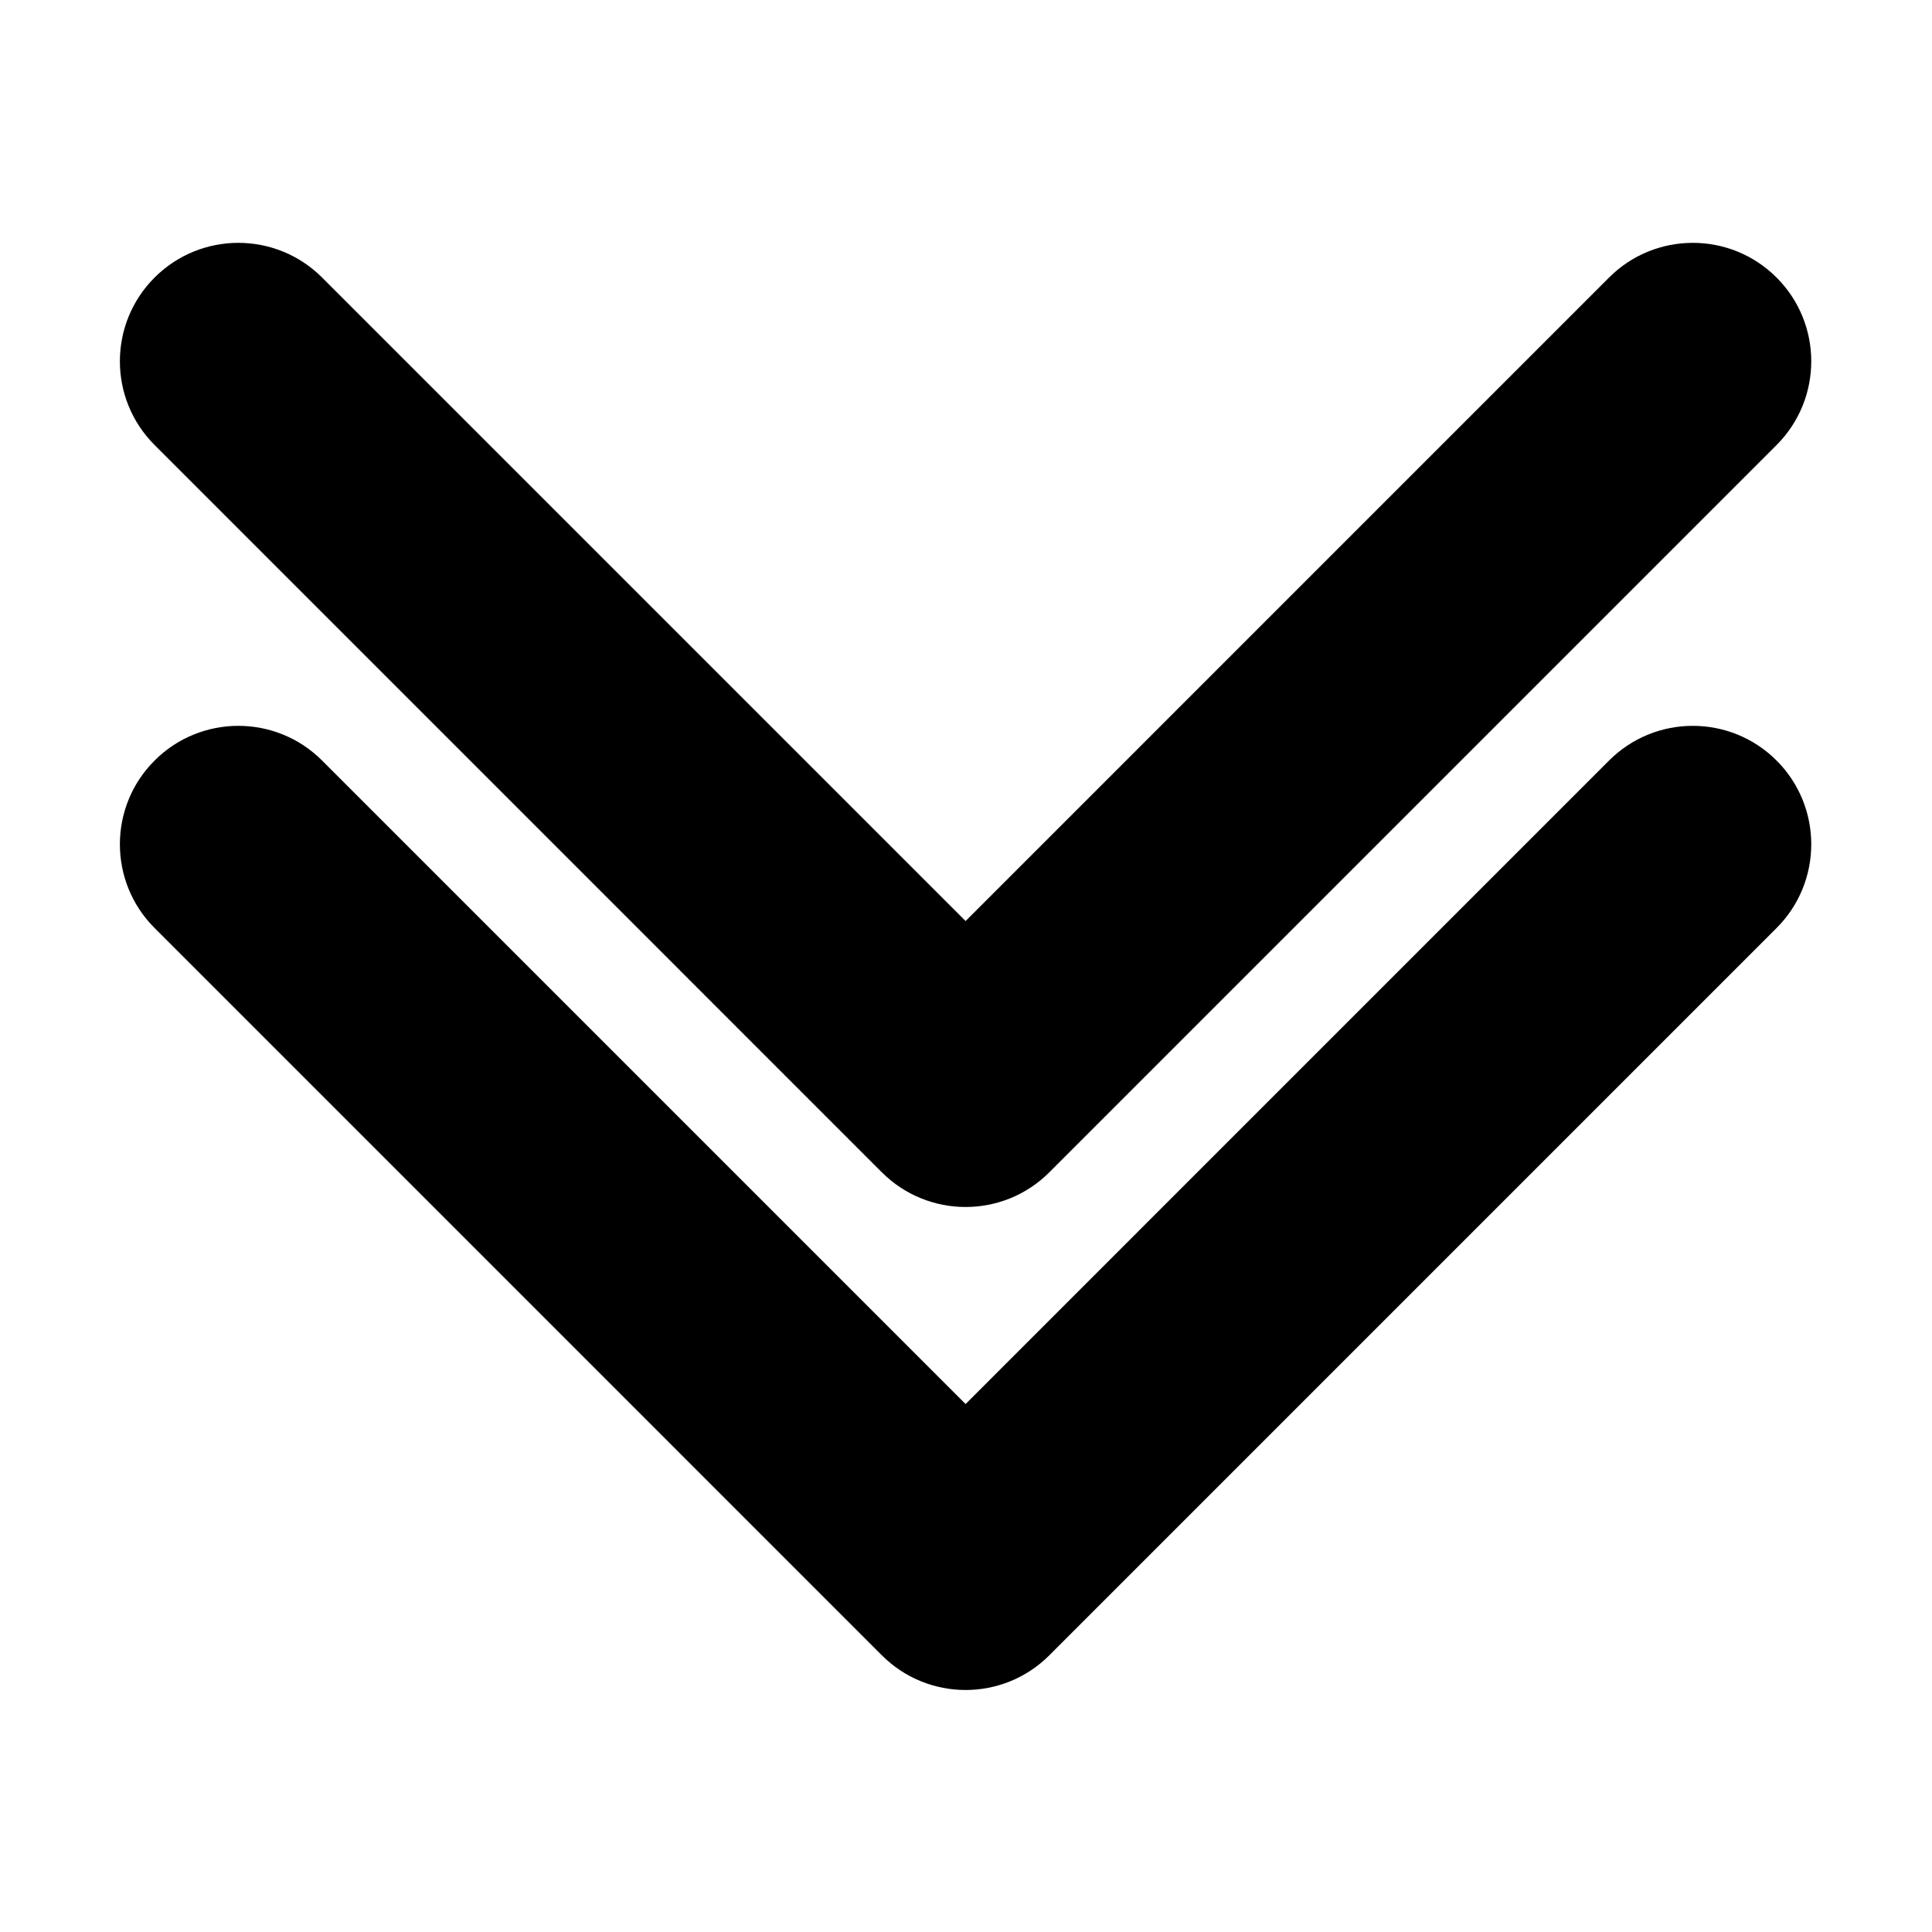<svg width="16" height="16" version="1.1" viewBox="0 0 16 16" xmlns="http://www.w3.org/2000/svg">
 <g transform="translate(0 -1106.5)">
  <g transform="translate(4.226e-7 2)">
   <g transform="matrix(0 .031 -.031 0 15 1107.5)" style="stroke-width:32.28">
    <g style="stroke-width:32.28">
     <path d="m345.44 248.29-194.29 194.28c-12.359 12.365-32.397 12.365-44.75 0-12.354-12.354-12.354-32.391 0-44.744l171.91-171.91-171.91-171.9c-12.354-12.359-12.354-32.394 0-44.748 12.354-12.359 32.391-12.359 44.75 0l194.29 194.28c6.177 6.18 9.262 14.271 9.262 22.366 0 8.099-3.091 16.196-9.267 22.373z" style="stroke-width:32.28"/>
    </g>
   </g>
   <g transform="matrix(0 .031 -.031 0 15 1103.5)" style="stroke-width:32.28">
    <g style="stroke-width:32.28">
     <path d="m345.44 248.29-194.29 194.28c-12.359 12.365-32.397 12.365-44.75 0-12.354-12.354-12.354-32.391 0-44.744l171.91-171.91-171.91-171.9c-12.354-12.359-12.354-32.394 0-44.748 12.354-12.359 32.391-12.359 44.75 0l194.29 194.28c6.177 6.18 9.262 14.271 9.262 22.366 0 8.099-3.091 16.196-9.267 22.373z" style="stroke-width:32.28"/>
    </g>
   </g>
  </g>
 </g>
</svg>
